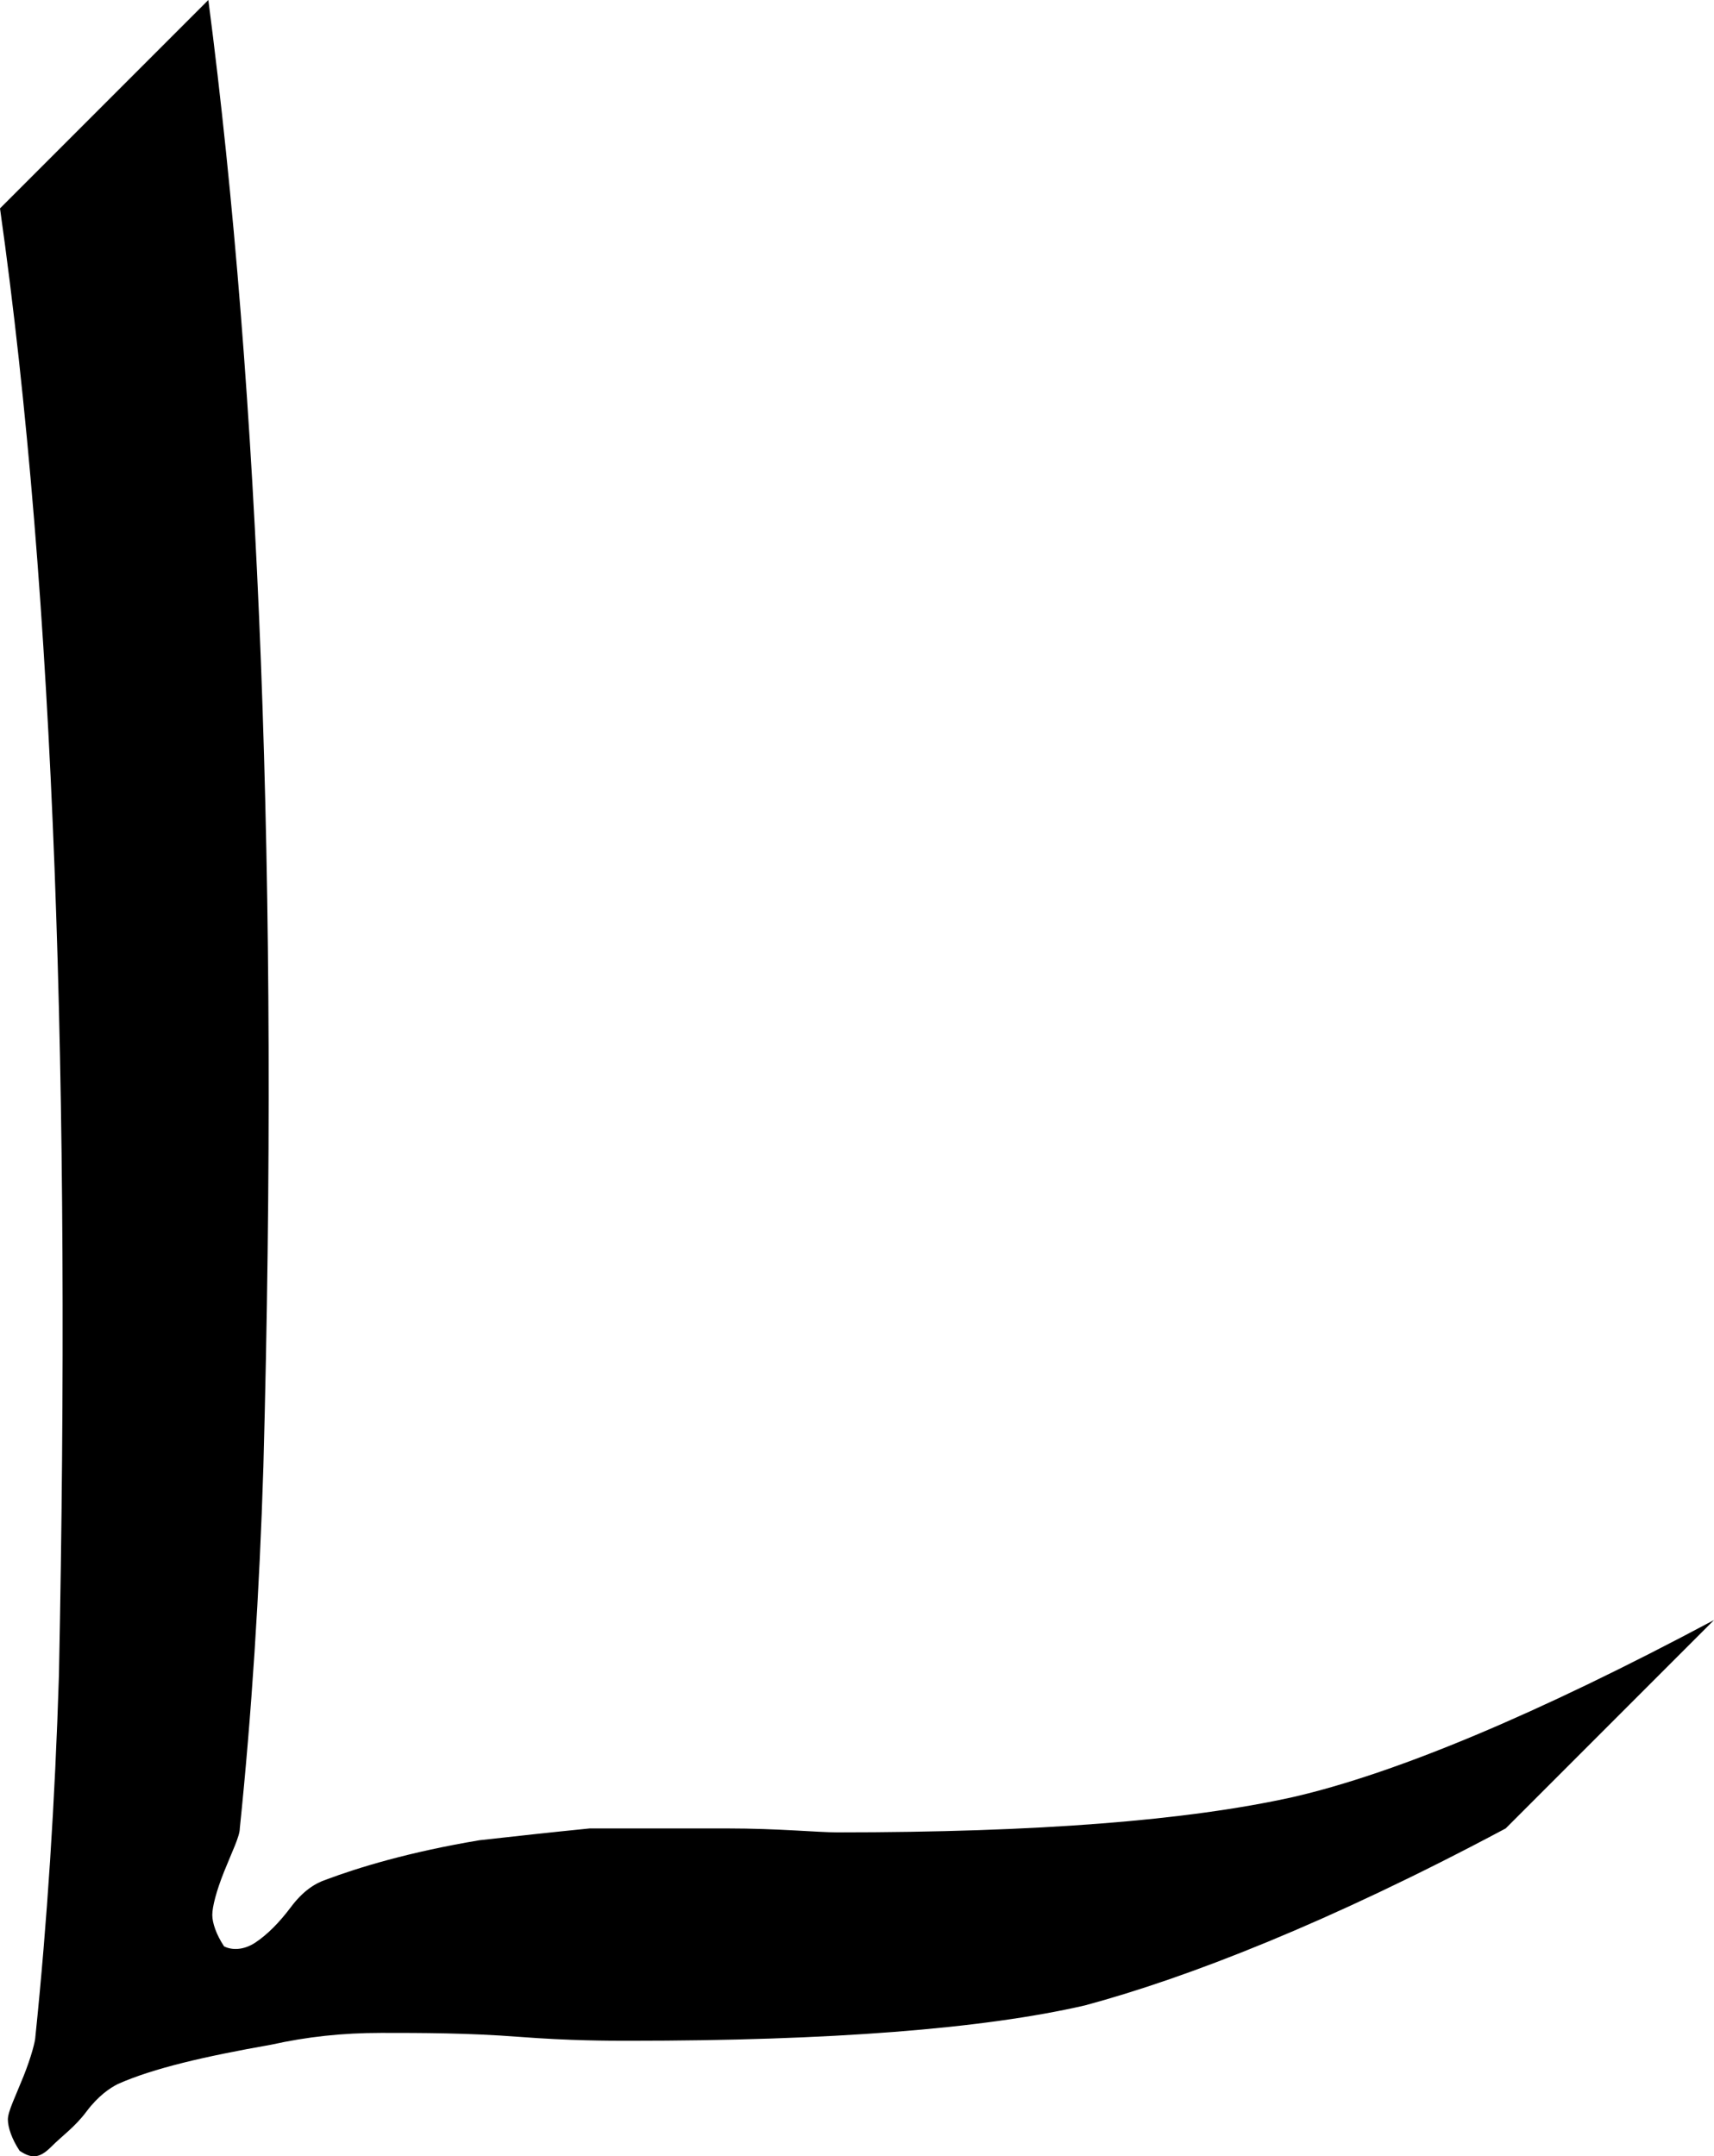 <?xml version="1.0" encoding="utf-8"?>
<!-- Generator: Adobe Illustrator 16.0.0, SVG Export Plug-In . SVG Version: 6.00 Build 0)  -->
<!DOCTYPE svg PUBLIC "-//W3C//DTD SVG 1.1//EN" "http://www.w3.org/Graphics/SVG/1.1/DTD/svg11.dtd">
<svg version="1.1" id="Layer_1" xmlns="http://www.w3.org/2000/svg" xmlns:xlink="http://www.w3.org/1999/xlink" x="0px" y="0px"
	 width="94.12px" height="118.384px" viewBox="0 0 94.12 118.384" enable-background="new 0 0 94.12 118.384" xml:space="preserve">
<path d="M0,11.441L11.441,0c2.807,21.587,3.886,48.572,3.022,80.521c-0.216,6.908-0.647,13.6-1.295,19.86
	c0,0.432-0.432,1.295-0.863,2.374c-0.433,1.08-0.648,1.943-0.648,2.375s0.216,1.079,0.648,1.727
	c0.432,0.217,1.079,0.217,1.727-0.216c0.647-0.432,1.295-1.079,1.943-1.942c0.647-0.863,1.295-1.295,1.942-1.511
	c1.727-0.648,4.533-1.512,8.419-2.159c1.943-0.216,3.886-0.432,6.045-0.647c2.158,0,4.749,0,7.555,0
	c2.807,0,4.966,0.216,6.045,0.216c11.01,0,19.213-0.647,25.041-1.943c5.613-1.295,13.385-4.533,23.099-9.714l-11.441,11.441
	c-9.714,5.181-17.485,8.203-23.099,9.714c-5.612,1.296-14.031,1.943-25.041,1.943c-1.079,0-3.238,0-6.044-0.216
	c-2.807-0.216-5.397-0.216-7.556-0.216c-2.159,0-4.102,0.216-6.045,0.647c-3.67,0.647-6.476,1.295-8.419,2.158
	c-0.432,0.216-1.079,0.647-1.727,1.512c-0.647,0.863-1.296,1.295-1.943,1.942s-1.079,0.647-1.727,0.216
	c-0.432-0.647-0.647-1.295-0.647-1.727s0.432-1.296,0.863-2.375s0.647-1.942,0.647-2.158c0.647-6.261,1.079-12.953,1.295-19.86
	C3.885,59.797,3.022,32.813,0,11.441z"/>
</svg>

